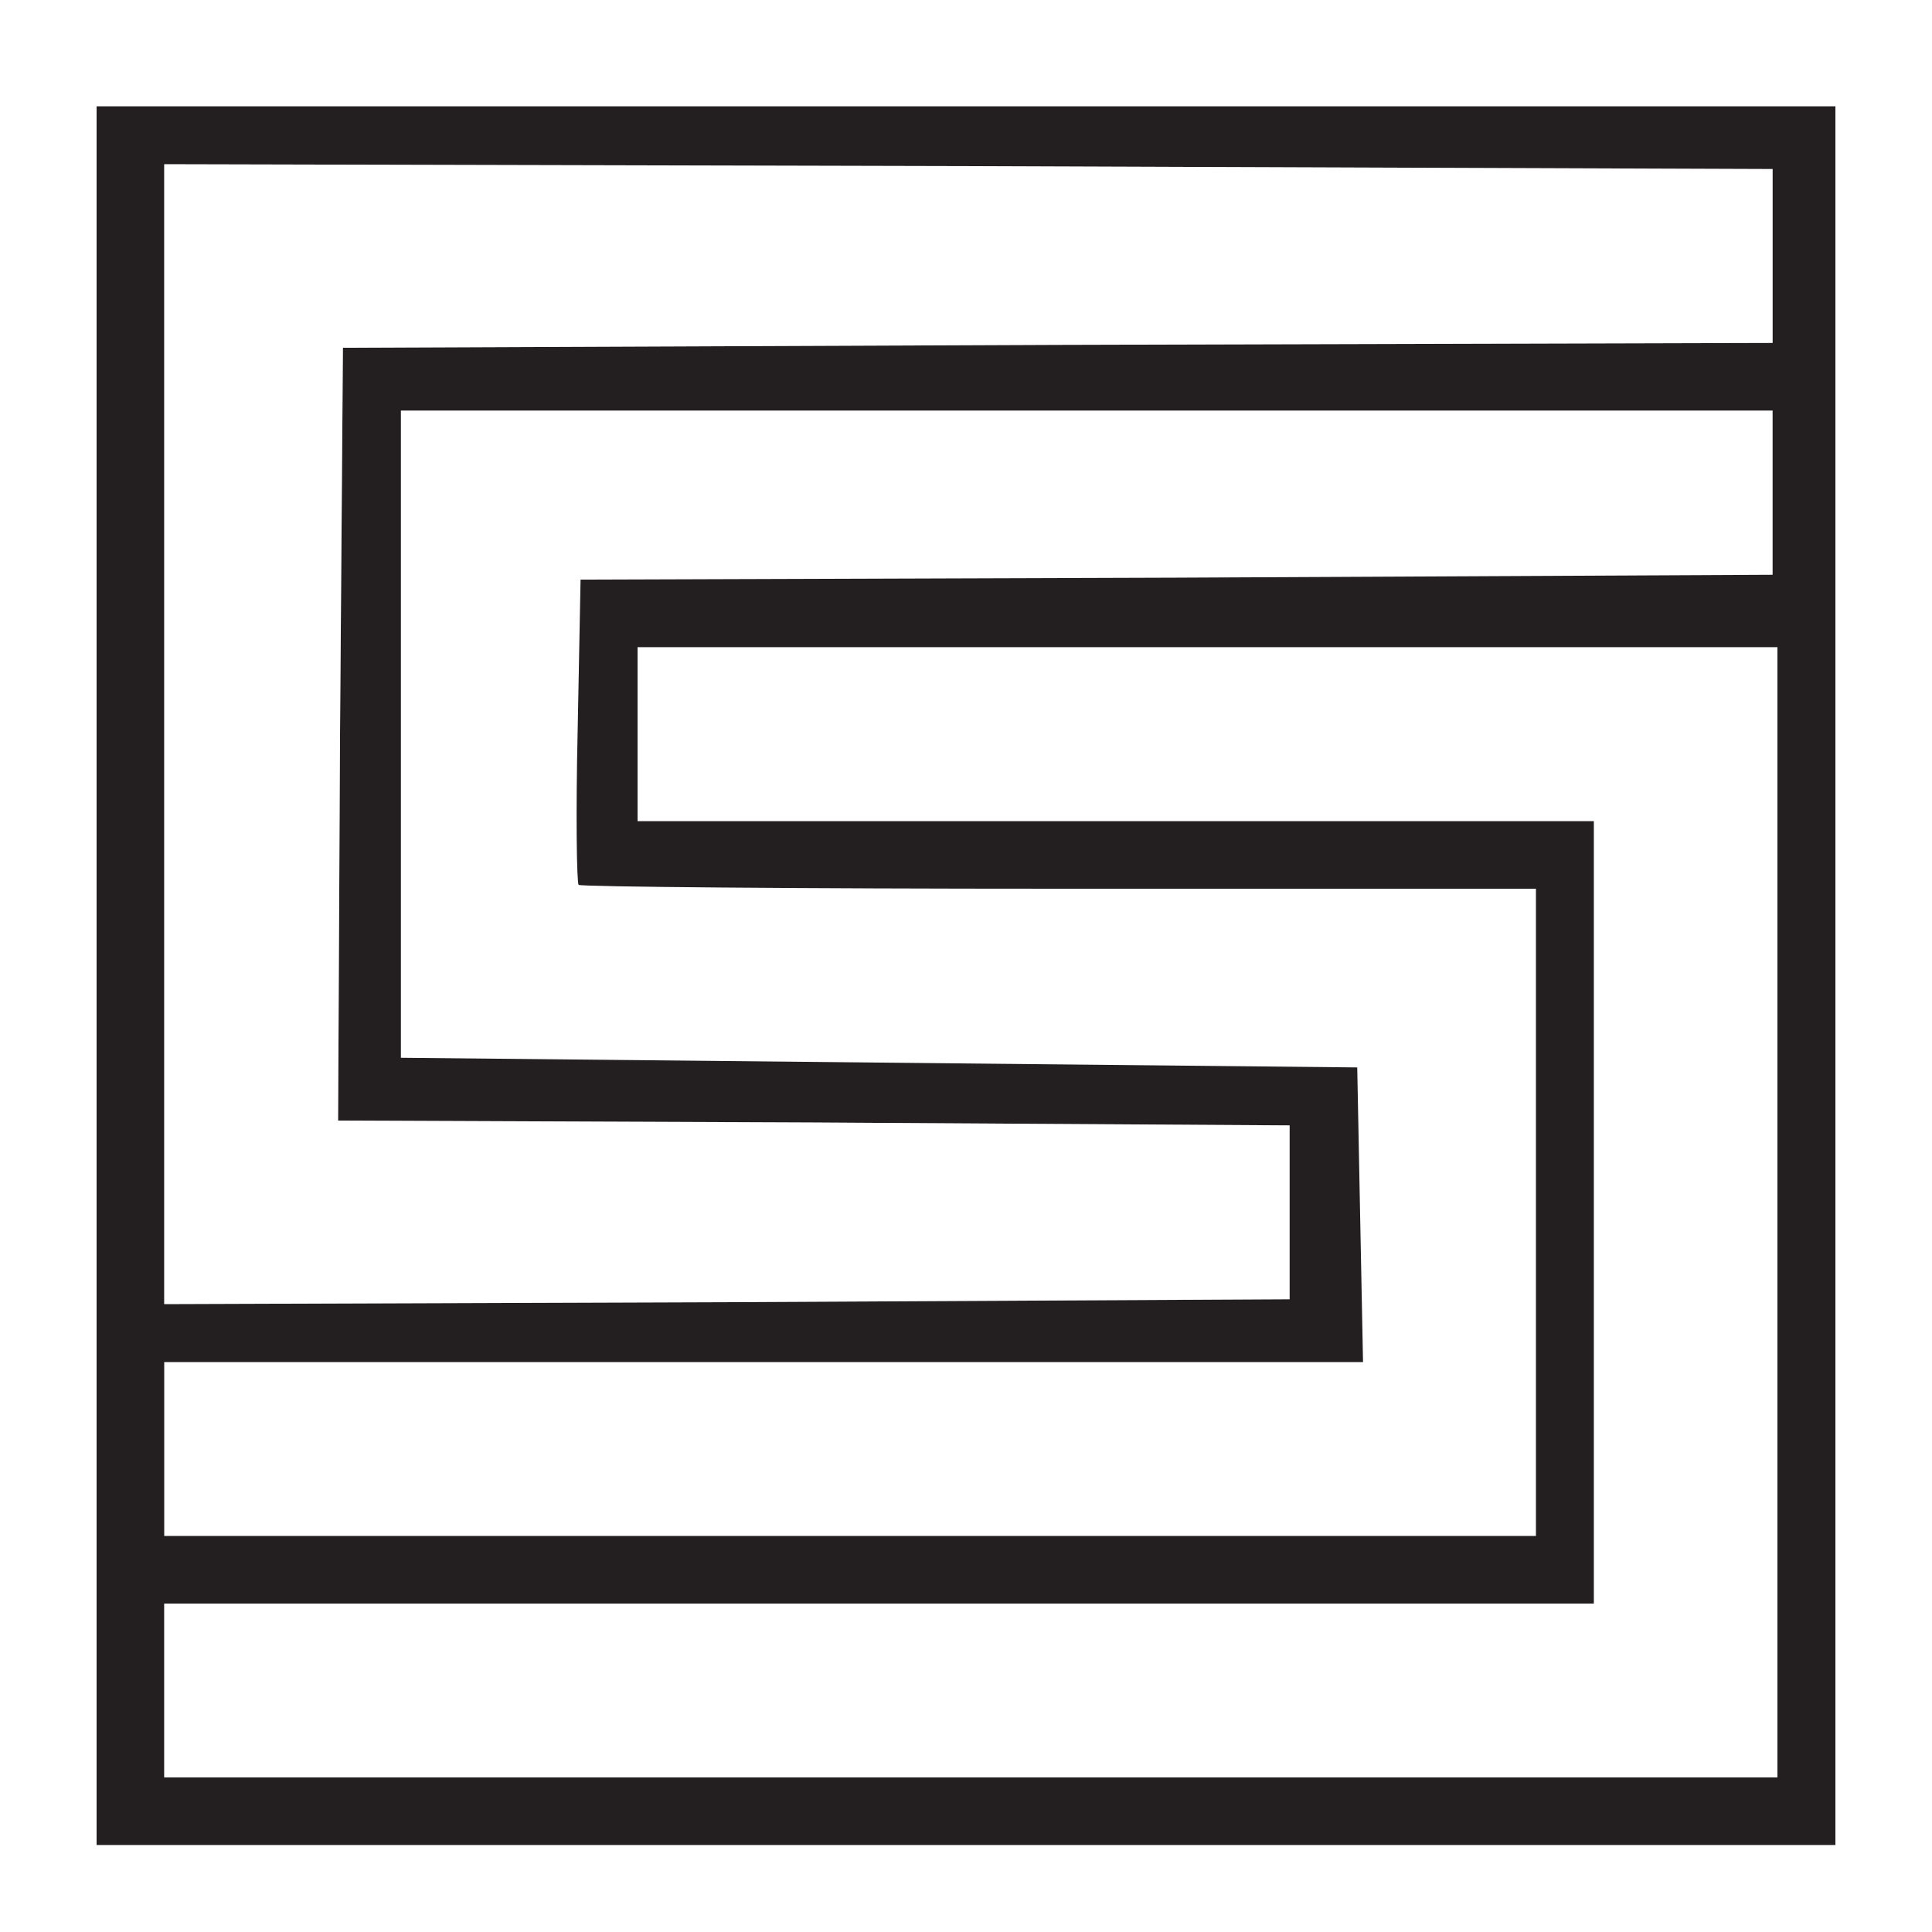 <svg xmlns="http://www.w3.org/2000/svg" width="2000" height="2000" viewBox="0 0 2000 2000"><rect x="0" y="0" width="2000" height="2000" fill="#808080" stroke="none"/><defs><style>.a{fill:#231f20;}.b{fill:#626061;}.c{fill:#fff;}</style></defs><g transform="translate(-13428 -12398)"><path class="a" d="M0,1000V0H2000V2000H0Z" transform="translate(13428 12398)"/><path class="a" d="M0,1000V0H2000V2000H0Zm1900,900c0-7-303-10-890-10H120V120l893-3,892-2-897-3-898-2v894c0,706,3,895,13,899C148,1914,1900,1910,1900,1900Zm-70-50c-9-6-321-10-830-10s-821,4-830,10c-10,6,281,10,830,10S1840,1856,1830,1850ZM170,1750c0-43-5-82-10-85-6-4-10,27-10,85s4,89,10,85C166,1832,170,1793,170,1750ZM1847,963c-1-164-2-32-2,292,0,325,1,459,2,298C1849,1393,1849,1127,1847,963Zm-197,292V860l-497,2-498,3,492,2,493,3v770l-738,3-737,2,743,3,742,2Zm-70,345c-21-13-1397-13-1405,0-4,7,234,10,707,10C1346,1610,1590,1606,1580,1600ZM170,1505c0-28.5-20-68-20,0s3,95,10,85C165,1582,170,1544,170,1505Zm1240-244c0-89-4-152-10-156-7-4-10,48-10,149,0,97,4,156,10,156S1410,1354,1410,1261Zm-357,92c-160-2-426-2-590,0-164,1-32,2,292,2C1080,1355,1214,1354,1053,1353ZM170,760c0-375-4-581-10-585-7-4-10,193-10,585s3,589,10,585C166,1341,170,1135,170,760Zm1187,447c-2-23-3-1-3,48,0,50,1,68,3,42S1359,1230,1357,1207Zm-259-54c-137-2-359-2-496,0-136,1-24,2,248,2S1234,1154,1098,1153ZM407,588c-1-95-3-18-3,172s2,267,3,173C409,838,409,682,407,588ZM1585,910c4-7-160-10-484-10H610V620l618-1c353,0,608-4,597-9s-291-9-622-9l-603-1V754c0,114,3,156,13,159C638,923,1579,920,1585,910ZM657,713c-2-27-3-5-3,47s1,74,3,48C659,781,659,739,657,713Zm1173-53c10-6-192-10-580-10s-590,4-580,10c9,6,232,10,580,10S1821,666,1830,660Zm17-197c-2-27-3-5-3,47s1,74,3,48C1849,531,1849,489,1847,463Zm-364-60c-193-2-513-2-710,0-197,1-38,2,352,2C1516,405,1677,404,1483,403Zm355-38c-7-7-1479-7-1486,0-3,3,331,5,743,5S1841,368,1838,365Zm8-192c-4-11-152-13-843-11l-838,3,838,2,837,3,2,93,2,92,3-84C1849,225,1849,181,1846,173Z" transform="translate(13428 12398)"/><path class="a" d="M0,1000V0H2000V2000H0Zm1900,10V110H110v894c0,706,3,895,13,899,6,3,409,6,895,6l882,1Z" transform="translate(13428 12398)"/><path class="a" d="M998,1843l-827-3-3-91c-2-55,1-93,7-95,6-3,340-3,743-2l732,3V855H665l-3-95-3-95H1840v593c0,325-3,591-7,590C1828,1846,1453,1844,998,1843Z" transform="translate(13428 12398)"/><path class="b" d="M0,1000V0H2000V2000H0Zm1900,10V110H100V1910H1900Z" transform="translate(13428 12398)"/><path class="b" d="M170,1750v-90H1650V850H660V670H1840V1840H170Z" transform="translate(13428 12398)"/><path class="b" d="M170,760V170l833,2,832,3V355l-740,2-740,3-3,400-2,400,492,2,493,3v180l-582,3-583,2Z" transform="translate(13428 12398)"/><path class="c" d="M0,1000V0H2000V2000H0Zm1900,10V110H100V1910H1900Z" transform="translate(13428 12398)"/><path class="c" d="M170,1660H1650V850H660V670H1840V1840H170Z" transform="translate(13428 12398)"/><path class="c" d="M170,1500v-90H1411l-3-152-3-153-495-5-495-5V425H1835V595l-617,3-617,2-3,156c-2,86-1,158,1,160s226,4,498,4h493v670H170Z" transform="translate(13428 12398)"/><path class="c" d="M170,760V170l833,2,832,3V355l-740,2-740,3-3,400-2,400,492,2,493,3v180l-582,3-583,2Z" transform="translate(13428 12398)"/></g></svg>